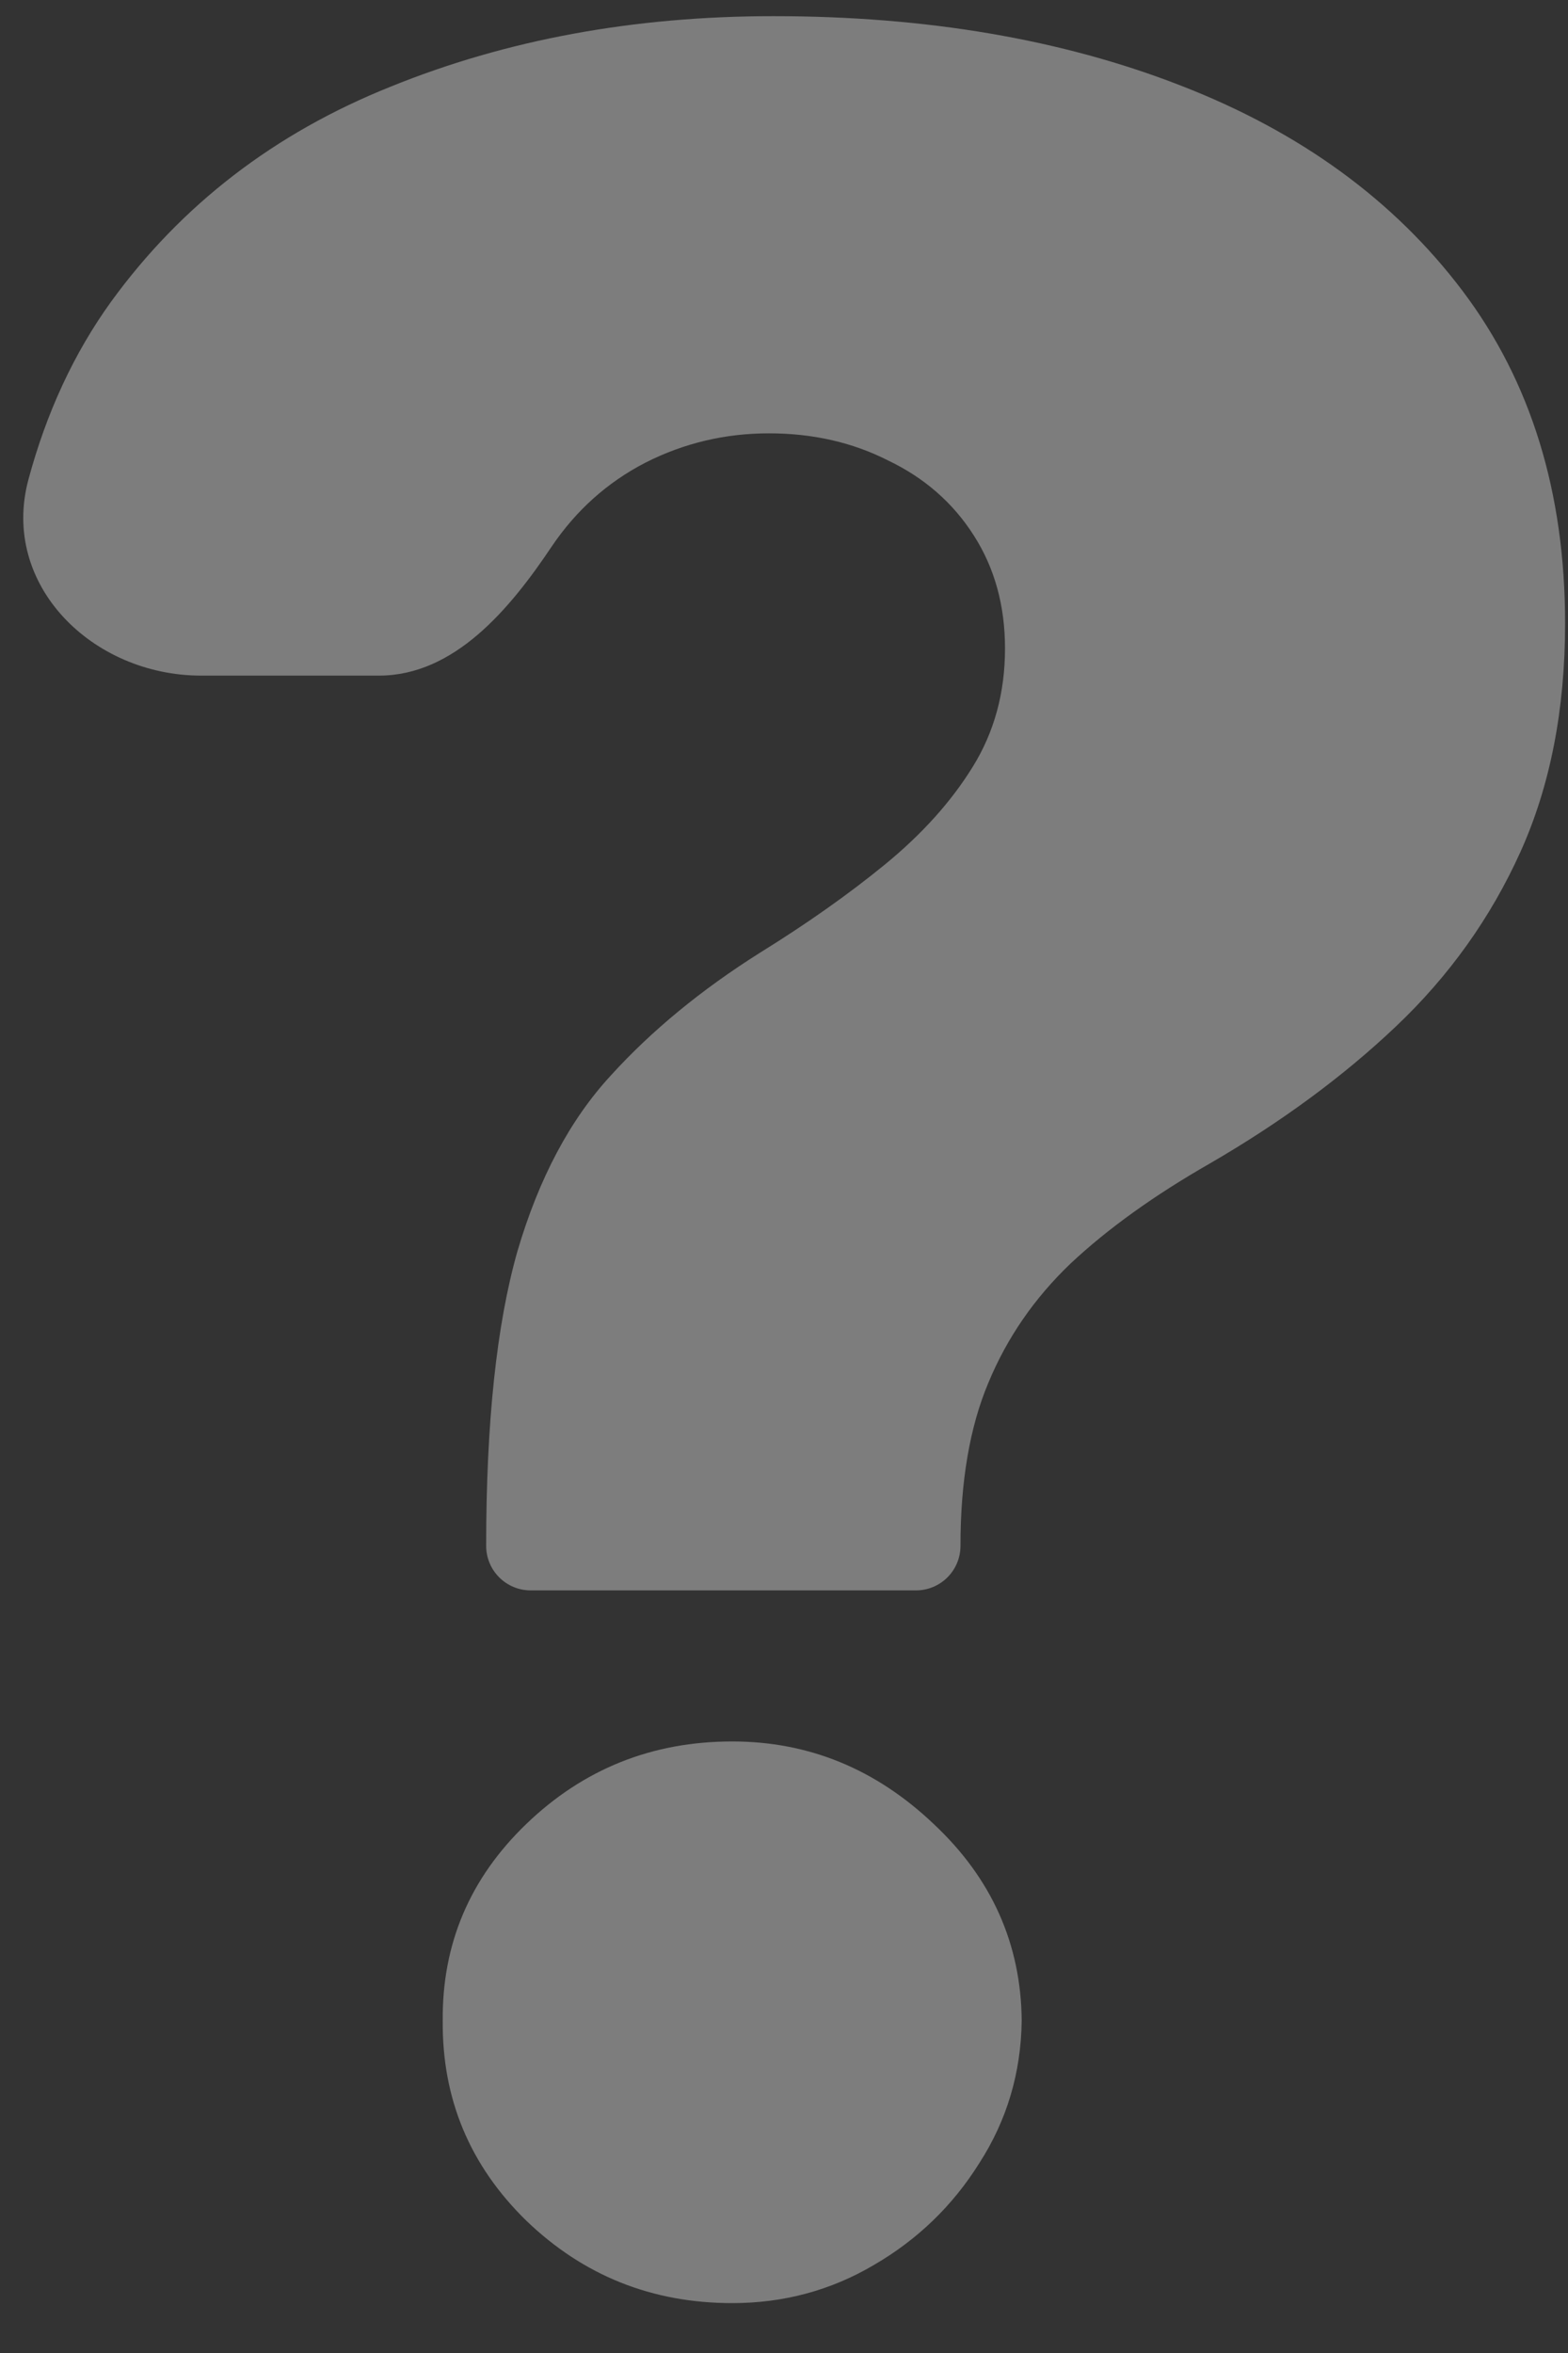 <svg width="20" height="30" viewBox="0 0 20 30" fill="none" xmlns="http://www.w3.org/2000/svg">
<rect x="0" y="0" width="20" height="30" fill="#333333" stroke="none"/>
<path d="M6.769 20.277C6.455 20.277 6.201 20.023 6.201 19.709C6.201 18.14 6.334 16.888 6.599 15.956C6.873 15.023 7.271 14.275 7.792 13.711C8.312 13.139 8.947 12.617 9.695 12.146C10.291 11.777 10.821 11.403 11.285 11.024C11.759 10.636 12.133 10.221 12.407 9.777C12.682 9.334 12.819 8.831 12.819 8.268C12.819 7.723 12.687 7.242 12.421 6.827C12.156 6.411 11.792 6.093 11.328 5.871C10.873 5.64 10.367 5.525 9.808 5.525C9.25 5.525 8.724 5.649 8.232 5.899C7.749 6.148 7.351 6.504 7.039 6.965C6.503 7.766 5.796 8.614 4.832 8.614H2.567C1.176 8.614 0.001 7.455 0.363 6.112C0.593 5.259 0.943 4.504 1.415 3.849C2.314 2.611 3.503 1.697 4.98 1.106C6.457 0.506 8.085 0.206 9.865 0.206C11.815 0.206 13.548 0.501 15.063 1.092C16.587 1.683 17.785 2.556 18.656 3.71C19.527 4.865 19.963 6.277 19.963 7.949C19.963 9.048 19.773 10.018 19.395 10.858C19.016 11.698 18.486 12.442 17.804 13.088C17.132 13.725 16.341 14.307 15.432 14.834C14.722 15.24 14.13 15.665 13.657 16.108C13.193 16.551 12.843 17.059 12.606 17.632C12.369 18.195 12.251 18.888 12.251 19.709C12.251 20.023 11.997 20.277 11.683 20.277H6.769ZM9.34 29.364C8.317 29.364 7.441 29.014 6.712 28.312C5.993 27.61 5.638 26.76 5.647 25.763C5.638 24.784 5.993 23.948 6.712 23.256C7.441 22.554 8.317 22.203 9.34 22.203C10.315 22.203 11.172 22.554 11.91 23.256C12.649 23.948 13.023 24.784 13.032 25.763C13.023 26.428 12.843 27.033 12.492 27.578C12.152 28.122 11.702 28.556 11.143 28.88C10.594 29.203 9.993 29.364 9.34 29.364Z" fill="white" fill-opacity="0.36"/>
</svg>
